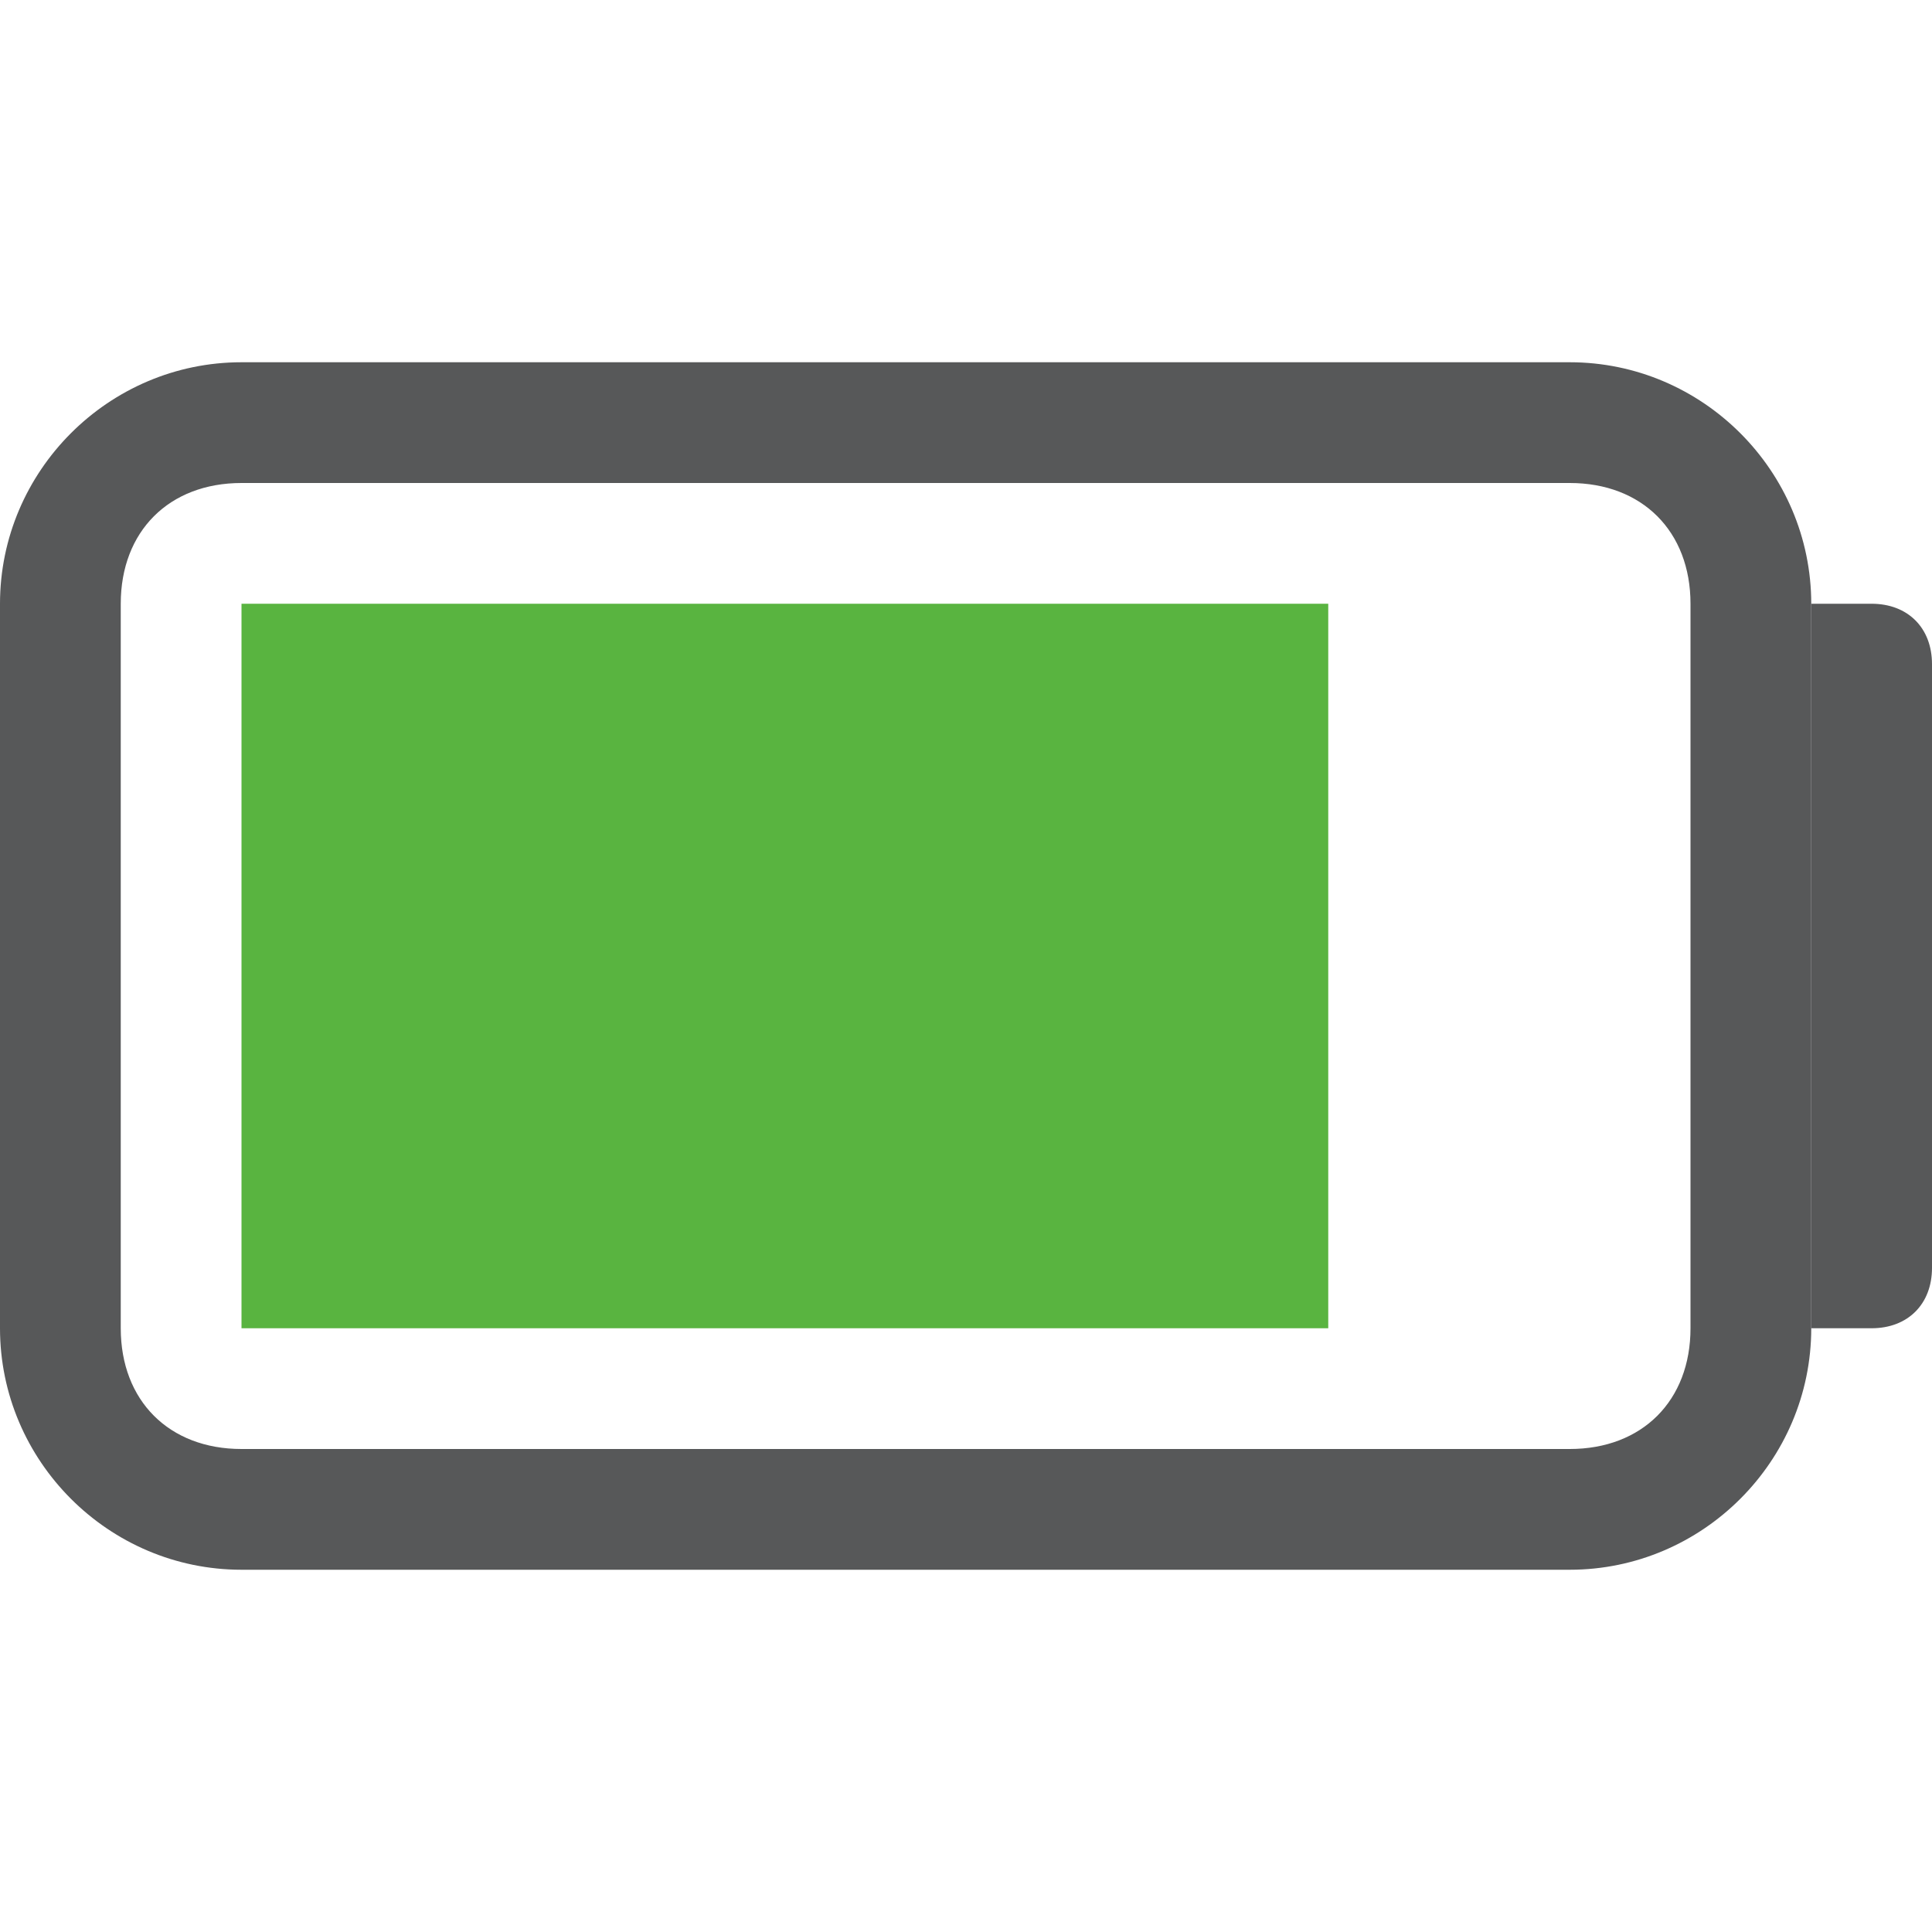 <?xml version="1.0" encoding="utf-8"?>
<!-- Generator: Adobe Illustrator 24.0.0, SVG Export Plug-In . SVG Version: 6.00 Build 0)  -->
<svg version="1.1" id="图层_3" xmlns="http://www.w3.org/2000/svg" xmlns:xlink="http://www.w3.org/1999/xlink" x="0px" y="0px"
	 viewBox="0 0 16 16" style="enable-background:new 0 0 16 16;" xml:space="preserve">
<style type="text/css">
	.st0{opacity:0.75;}
	.st1{fill:#1F2022;}
	.st2{opacity:0.75;fill:#229B00;}
</style>
<g id="图层_2_4_" class="st0">
	<path class="st1" d="M13,4c0.6,0,1,0.4,1,1v6c0,0.6-0.4,1-1,1H2c-0.6,0-1-0.4-1-1V5c0-0.6,0.4-1,1-1H13 M13,3H2C0.9,3,0,3.9,0,5v6
		c0,1.1,0.9,2,2,2h11c1.1,0,2-0.9,2-2V5C15,3.9,14.1,3,13,3L13,3z"/>
	<path class="st1" d="M15,5h0.5C15.8,5,16,5.2,16,5.5l0,0v5c0,0.3-0.2,0.5-0.5,0.5l0,0H15l0,0V5L15,5z"/>
</g>
<path class="st2" d="M2,5h9v6H2V5z"/>
</svg>
